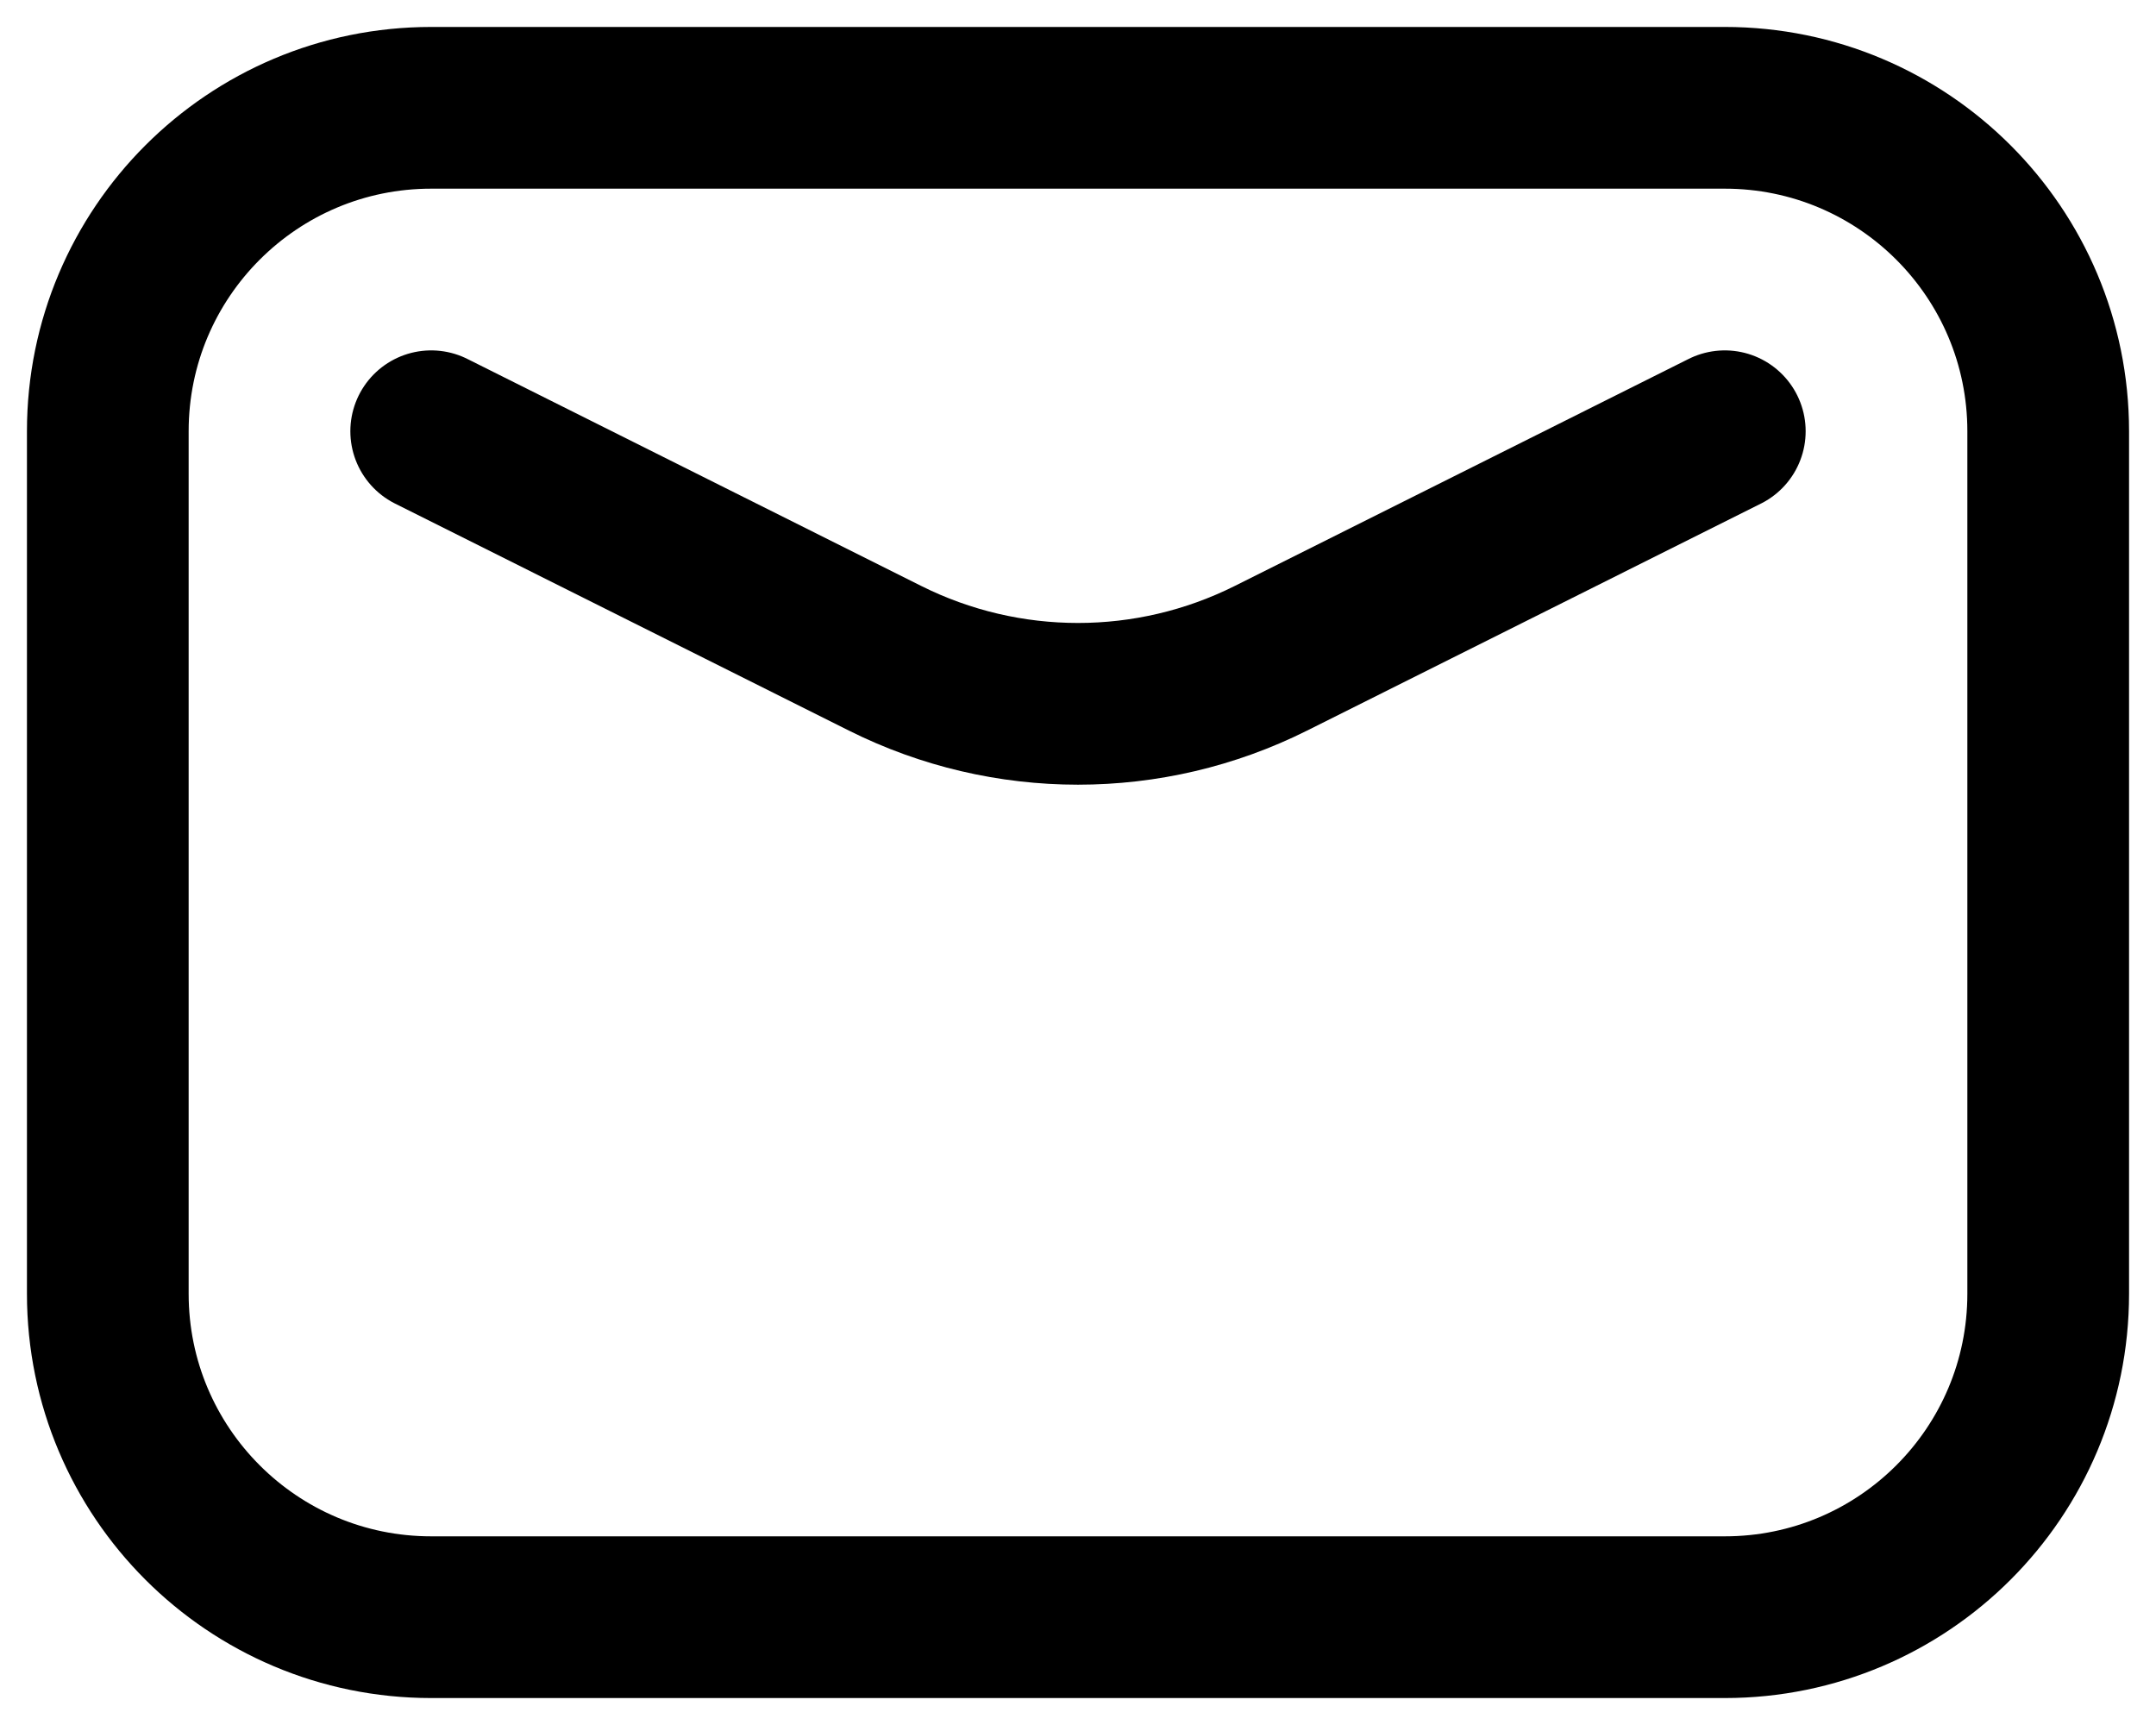 <svg width="20" height="16" viewBox="0 0 20 16" fill="none" xmlns="http://www.w3.org/2000/svg">
<path d="M4 4L8.211 6.106C9.337 6.669 10.663 6.669 11.789 6.106L16 4M4 15H16C17.657 15 19 13.657 19 12V4C19 2.343 17.657 1 16 1H4C2.343 1 1 2.343 1 4V12C1 13.657 2.343 15 4 15Z" stroke="currentColor" stroke-width="1.5" stroke-linecap="round" stroke-linejoin="round"/>
</svg>

